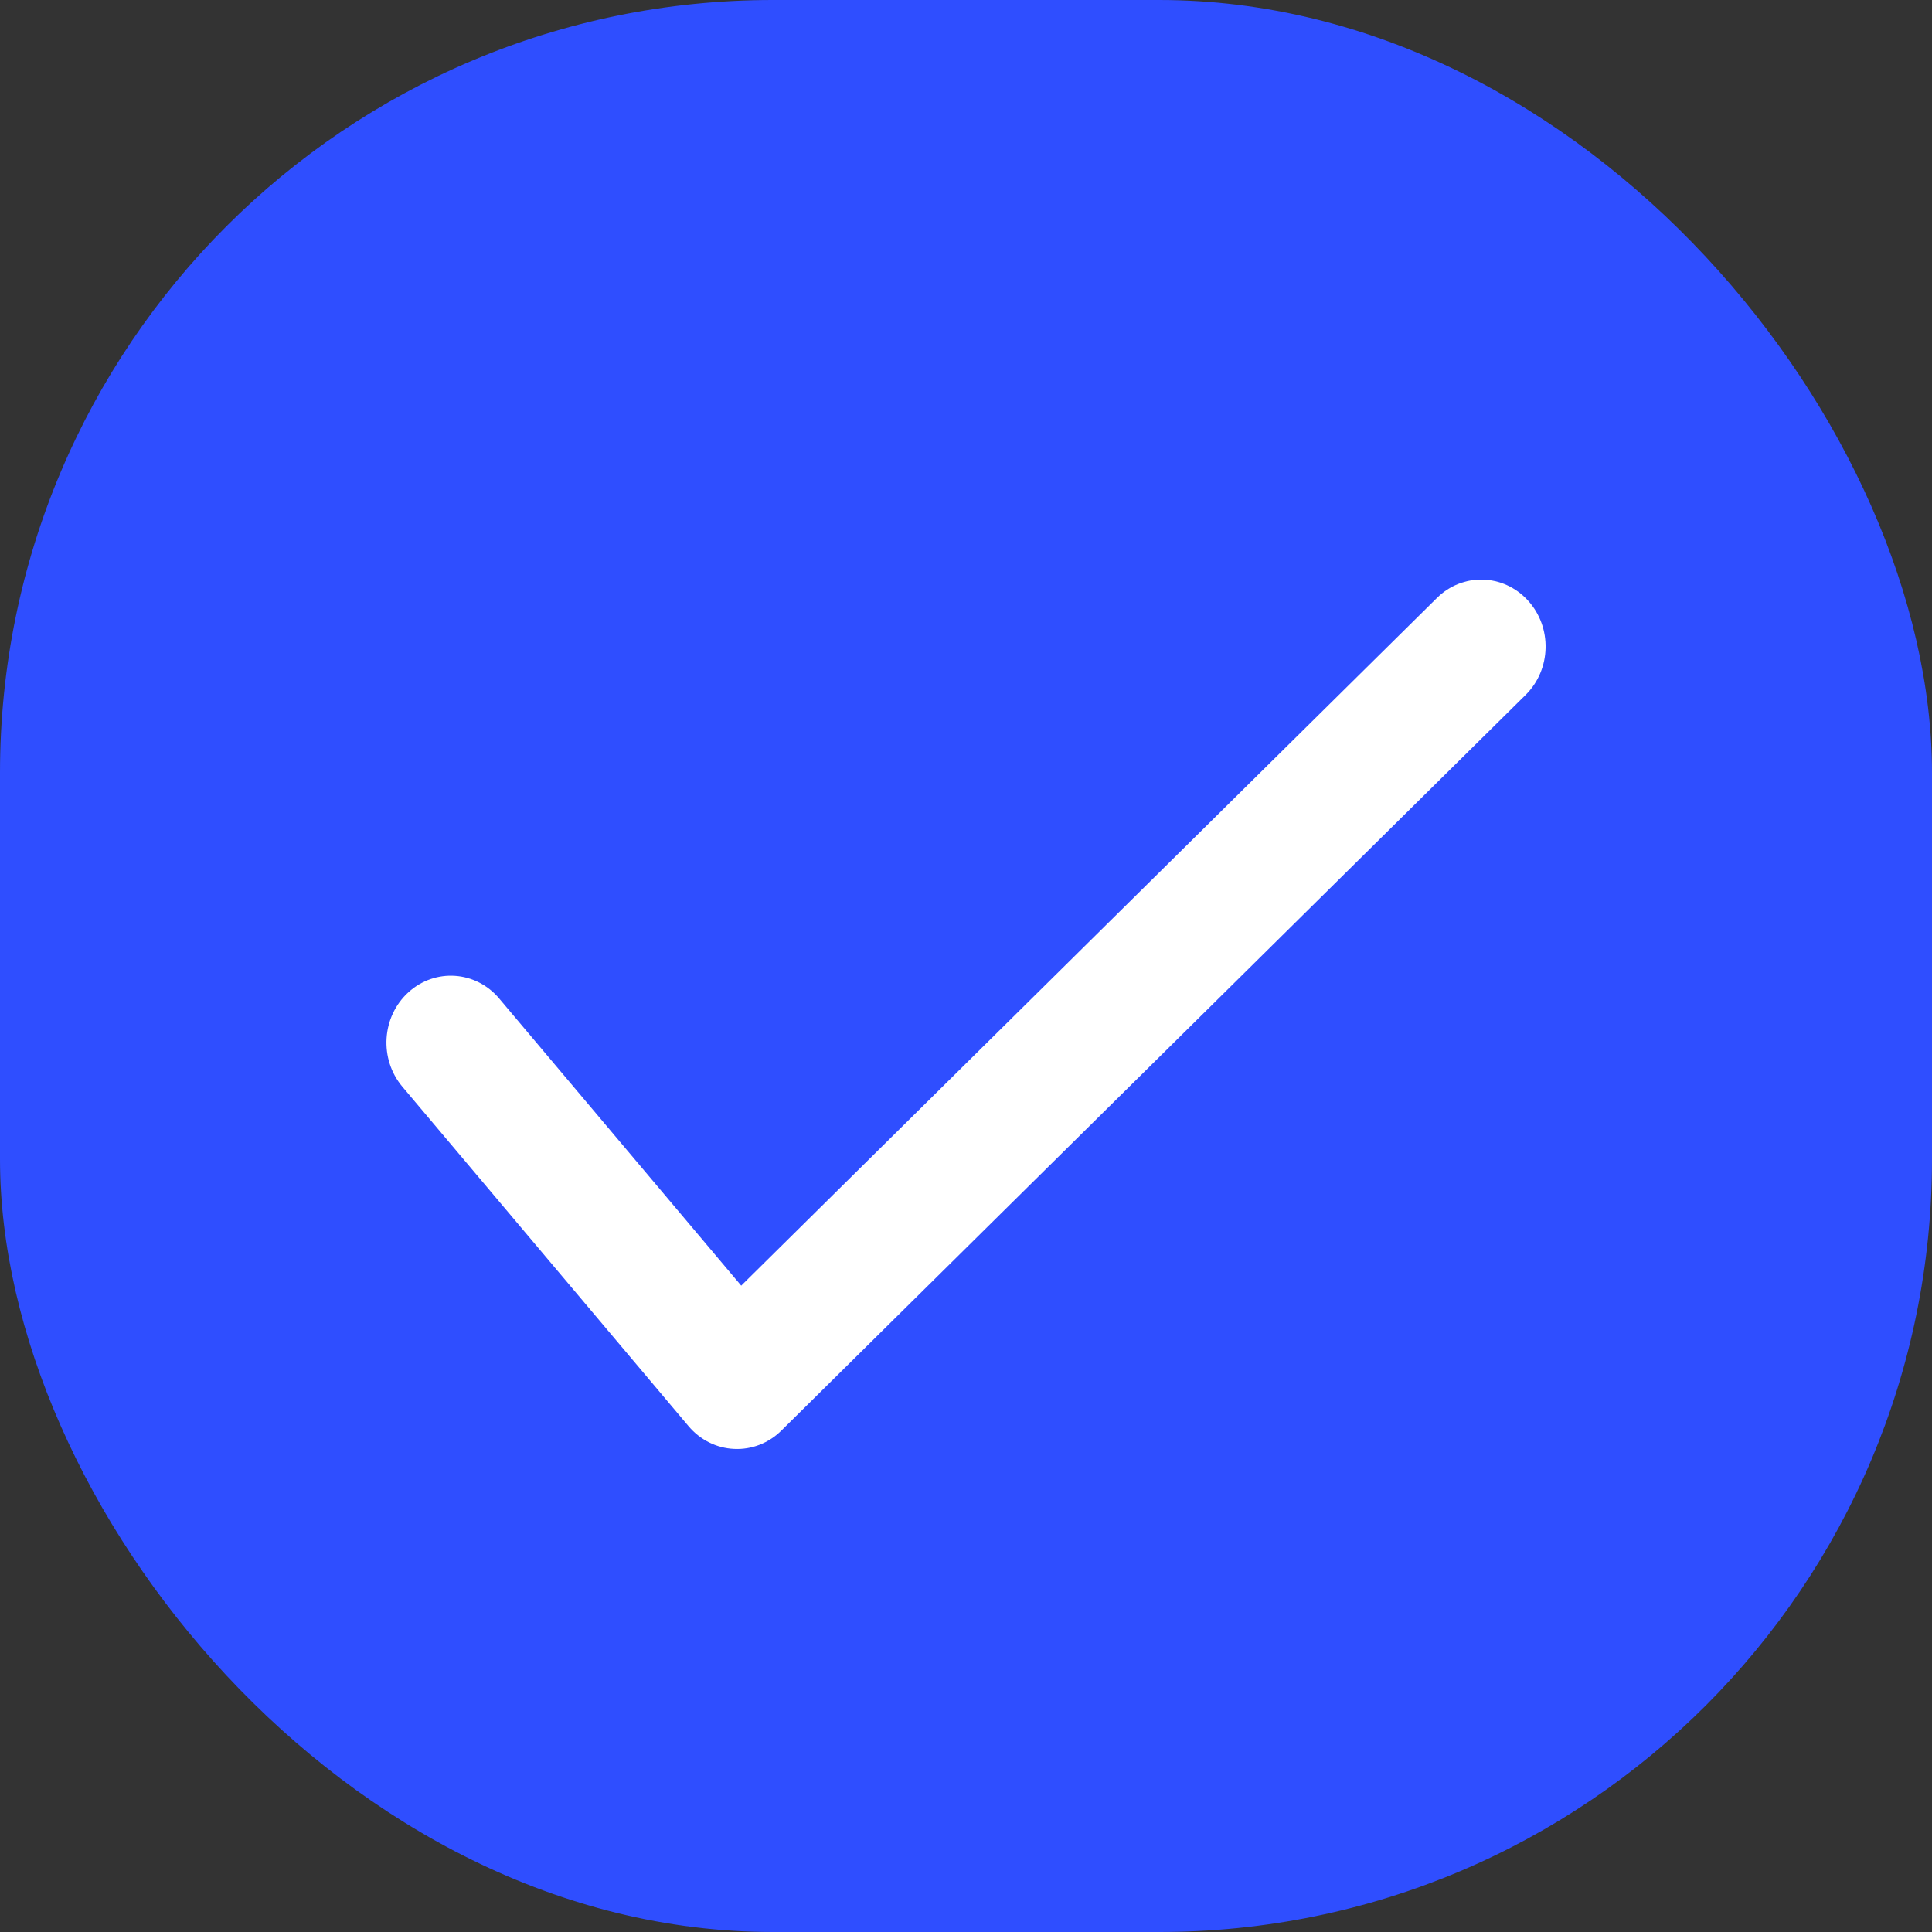 <svg width="20" height="20" viewBox="0 0 20 20" fill="none" xmlns="http://www.w3.org/2000/svg">
<rect x="0" y="0" width="20" height="20" fill="#333333" stroke="none"/>
<rect width="20" height="20" rx="8" fill="#2F4EFF"/>
<path fill-rule="evenodd" clip-rule="evenodd" d="M15.816 6.215C16.07 6.492 16.06 6.93 15.793 7.194L8.089 14.809C7.958 14.939 7.781 15.008 7.599 14.999C7.418 14.991 7.248 14.906 7.128 14.764L4.165 11.249C3.923 10.961 3.951 10.524 4.228 10.272C4.505 10.02 4.926 10.049 5.168 10.337L7.673 13.309L14.874 6.191C15.14 5.927 15.562 5.938 15.816 6.215Z" fill="white"/>
</svg>
